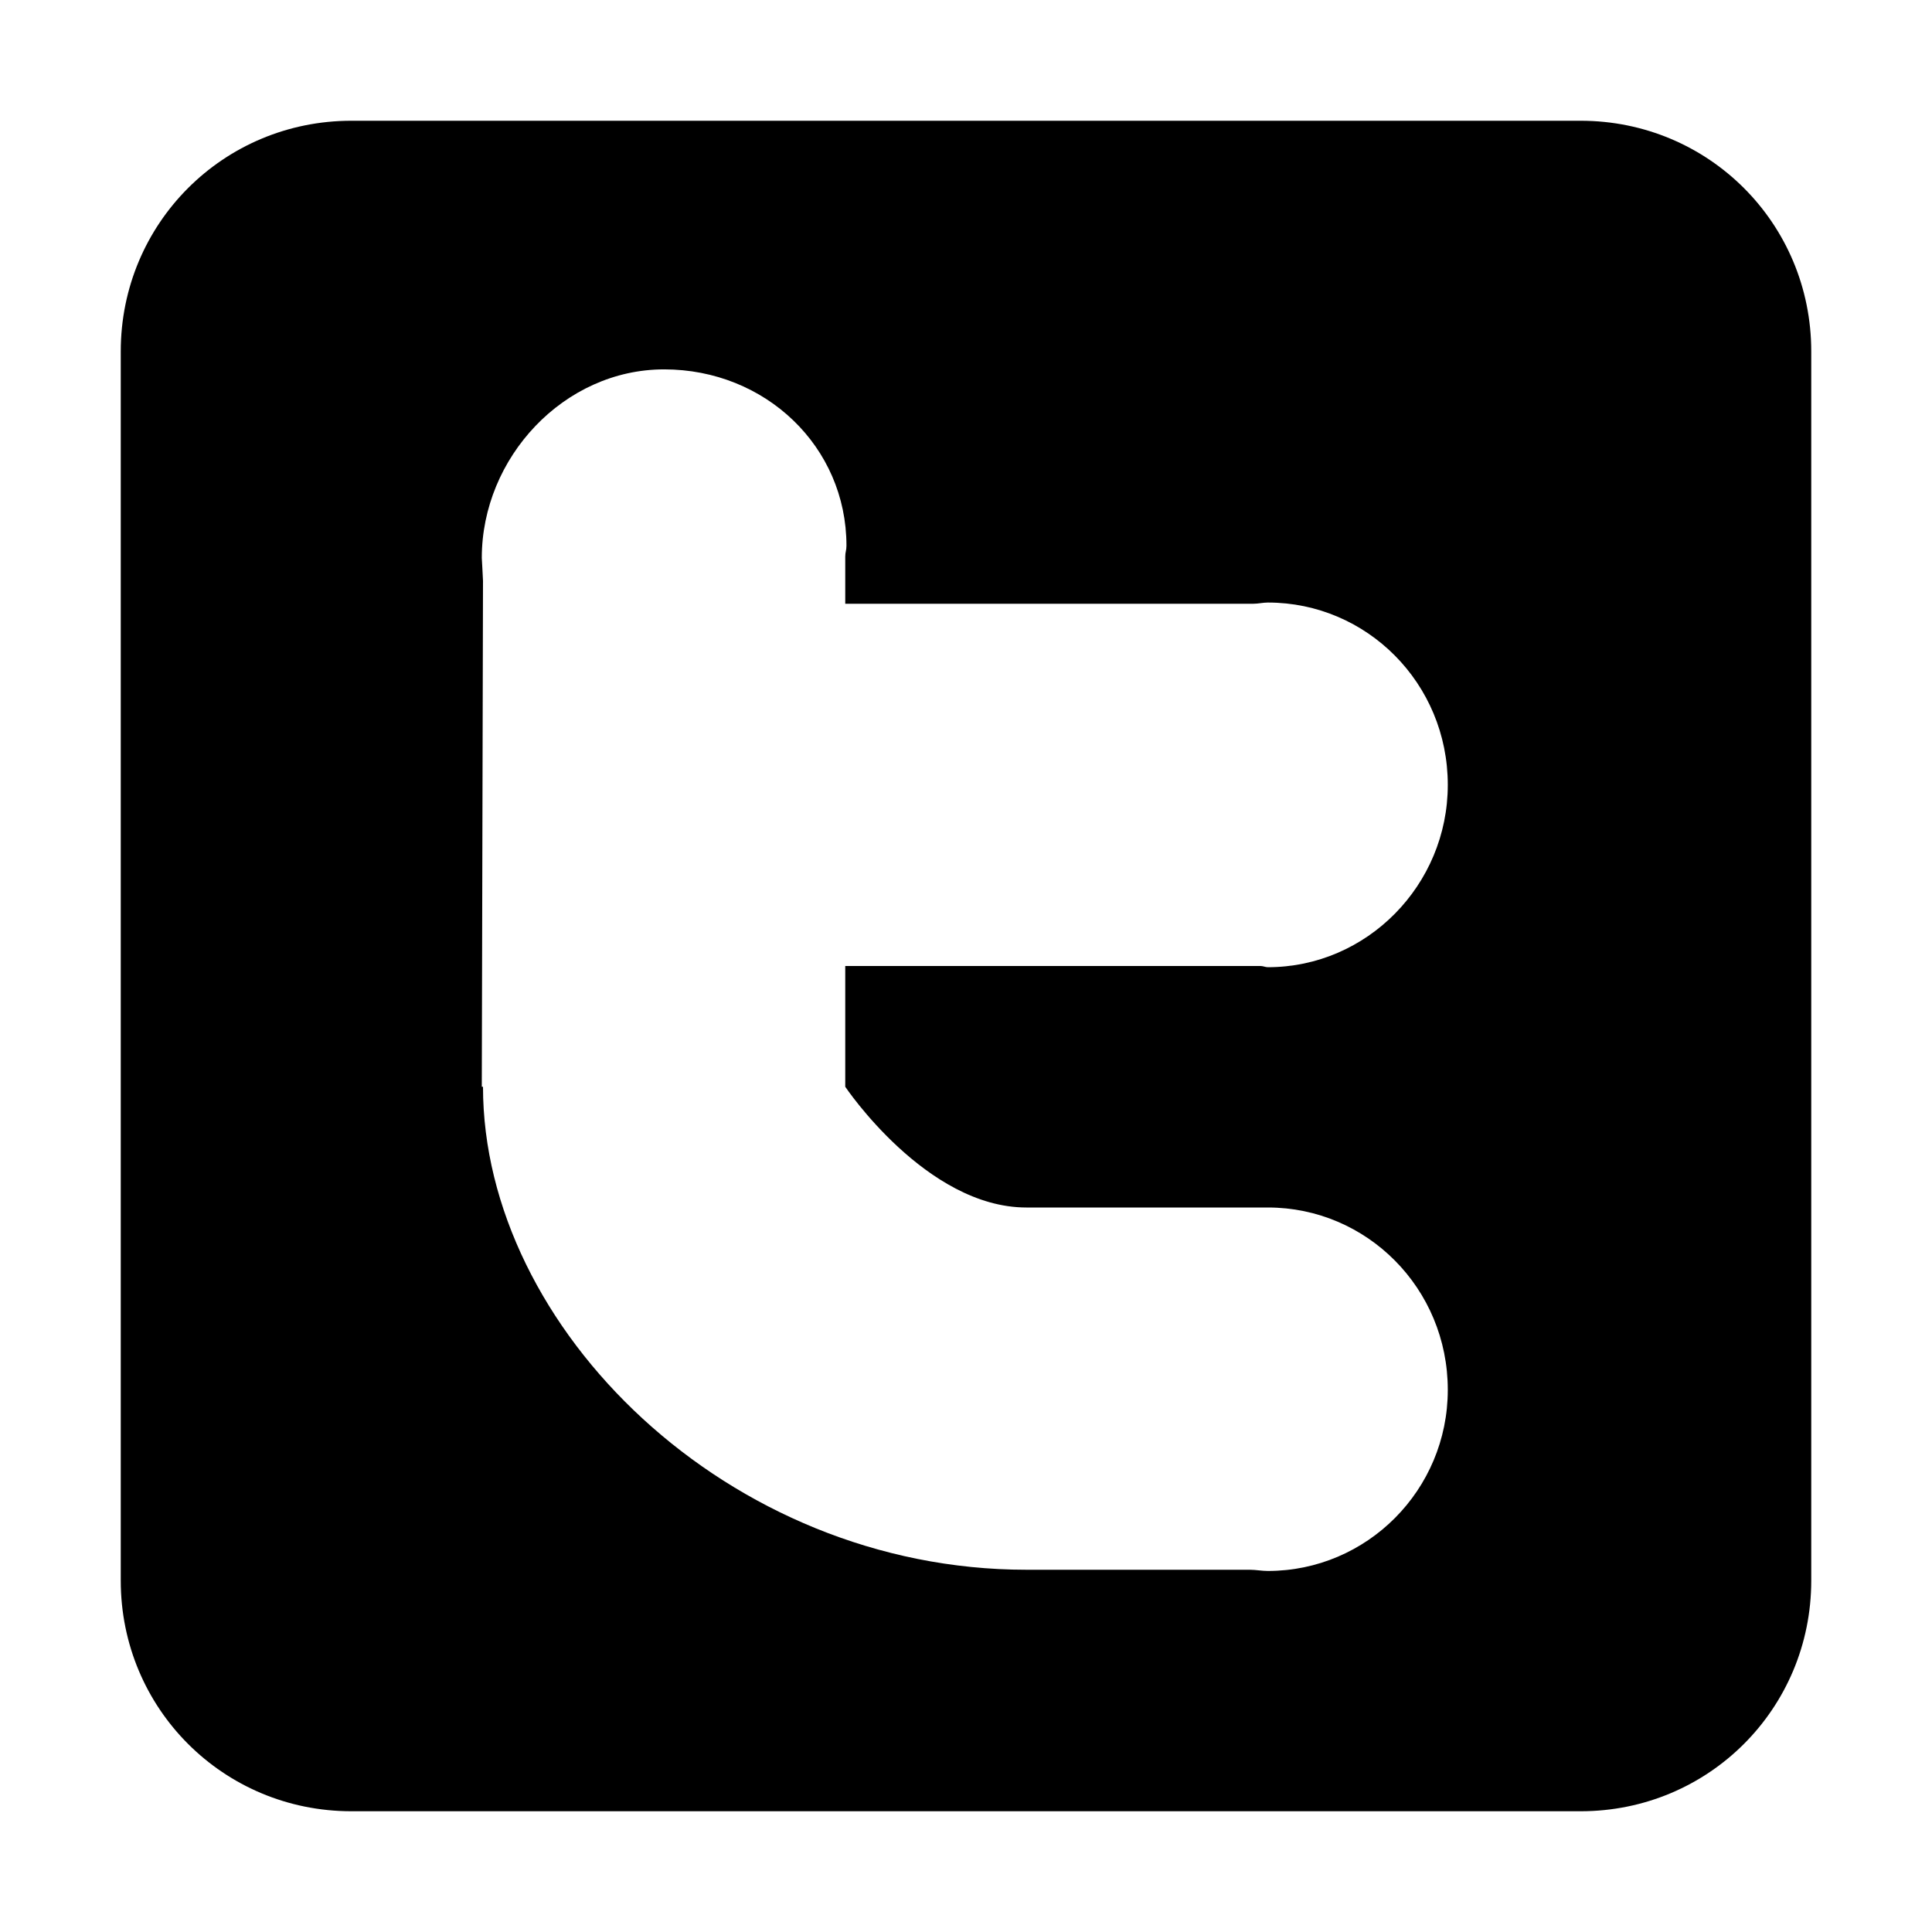 <?xml version="1.0" encoding="utf-8"?>
<!-- Generator: Adobe Illustrator 16.0.3, SVG Export Plug-In . SVG Version: 6.00 Build 0)  -->
<!DOCTYPE svg PUBLIC "-//W3C//DTD SVG 1.1//EN" "http://www.w3.org/Graphics/SVG/1.1/DTD/svg11.dtd">
<svg version="1.1" id="Layer_1" xmlns="http://www.w3.org/2000/svg" xmlns:xlink="http://www.w3.org/1999/xlink" x="0px" y="0px"
	 width="16px" height="16px" viewBox="0 0 16 16" style="enable-background:new 0 0 16 16;" xml:space="preserve">
<g id="_x31_6_26_">
	<path style="fill-rule:evenodd;clip-rule:evenodd;" d="M13.09,1H2.91C1.85,1,1,1.85,1,2.91v10.18C1,14.15,1.85,15,2.91,15h10.18C14.15,15,15,14.15,15,13.09V2.91
		C15,1.85,14.15,1,13.09,1z M8.5,10h2c0.82,0,1.49,0.67,1.49,1.51c0,0.83-0.67,1.5-1.49,1.5c-0.05,0-0.1-0.01-0.15-0.01H8.5
		C6.03,13,4,11,4,9H3.99L4,4.81C4,4.79,3.99,4.63,3.99,4.62c0-0.83,0.68-1.561,1.51-1.561c0.84,0,1.51,0.641,1.51,1.46
		C7.01,4.56,7,4.57,7,4.61V5h3.38c0.04,0,0.08-0.01,0.12-0.01c0.82,0,1.49,0.67,1.49,1.51c0,0.83-0.67,1.51-1.49,1.51
		C10.48,8.01,10.46,8,10.44,8H7v1C7,9,7.67,10,8.5,10z"/>
</g>
</svg>
